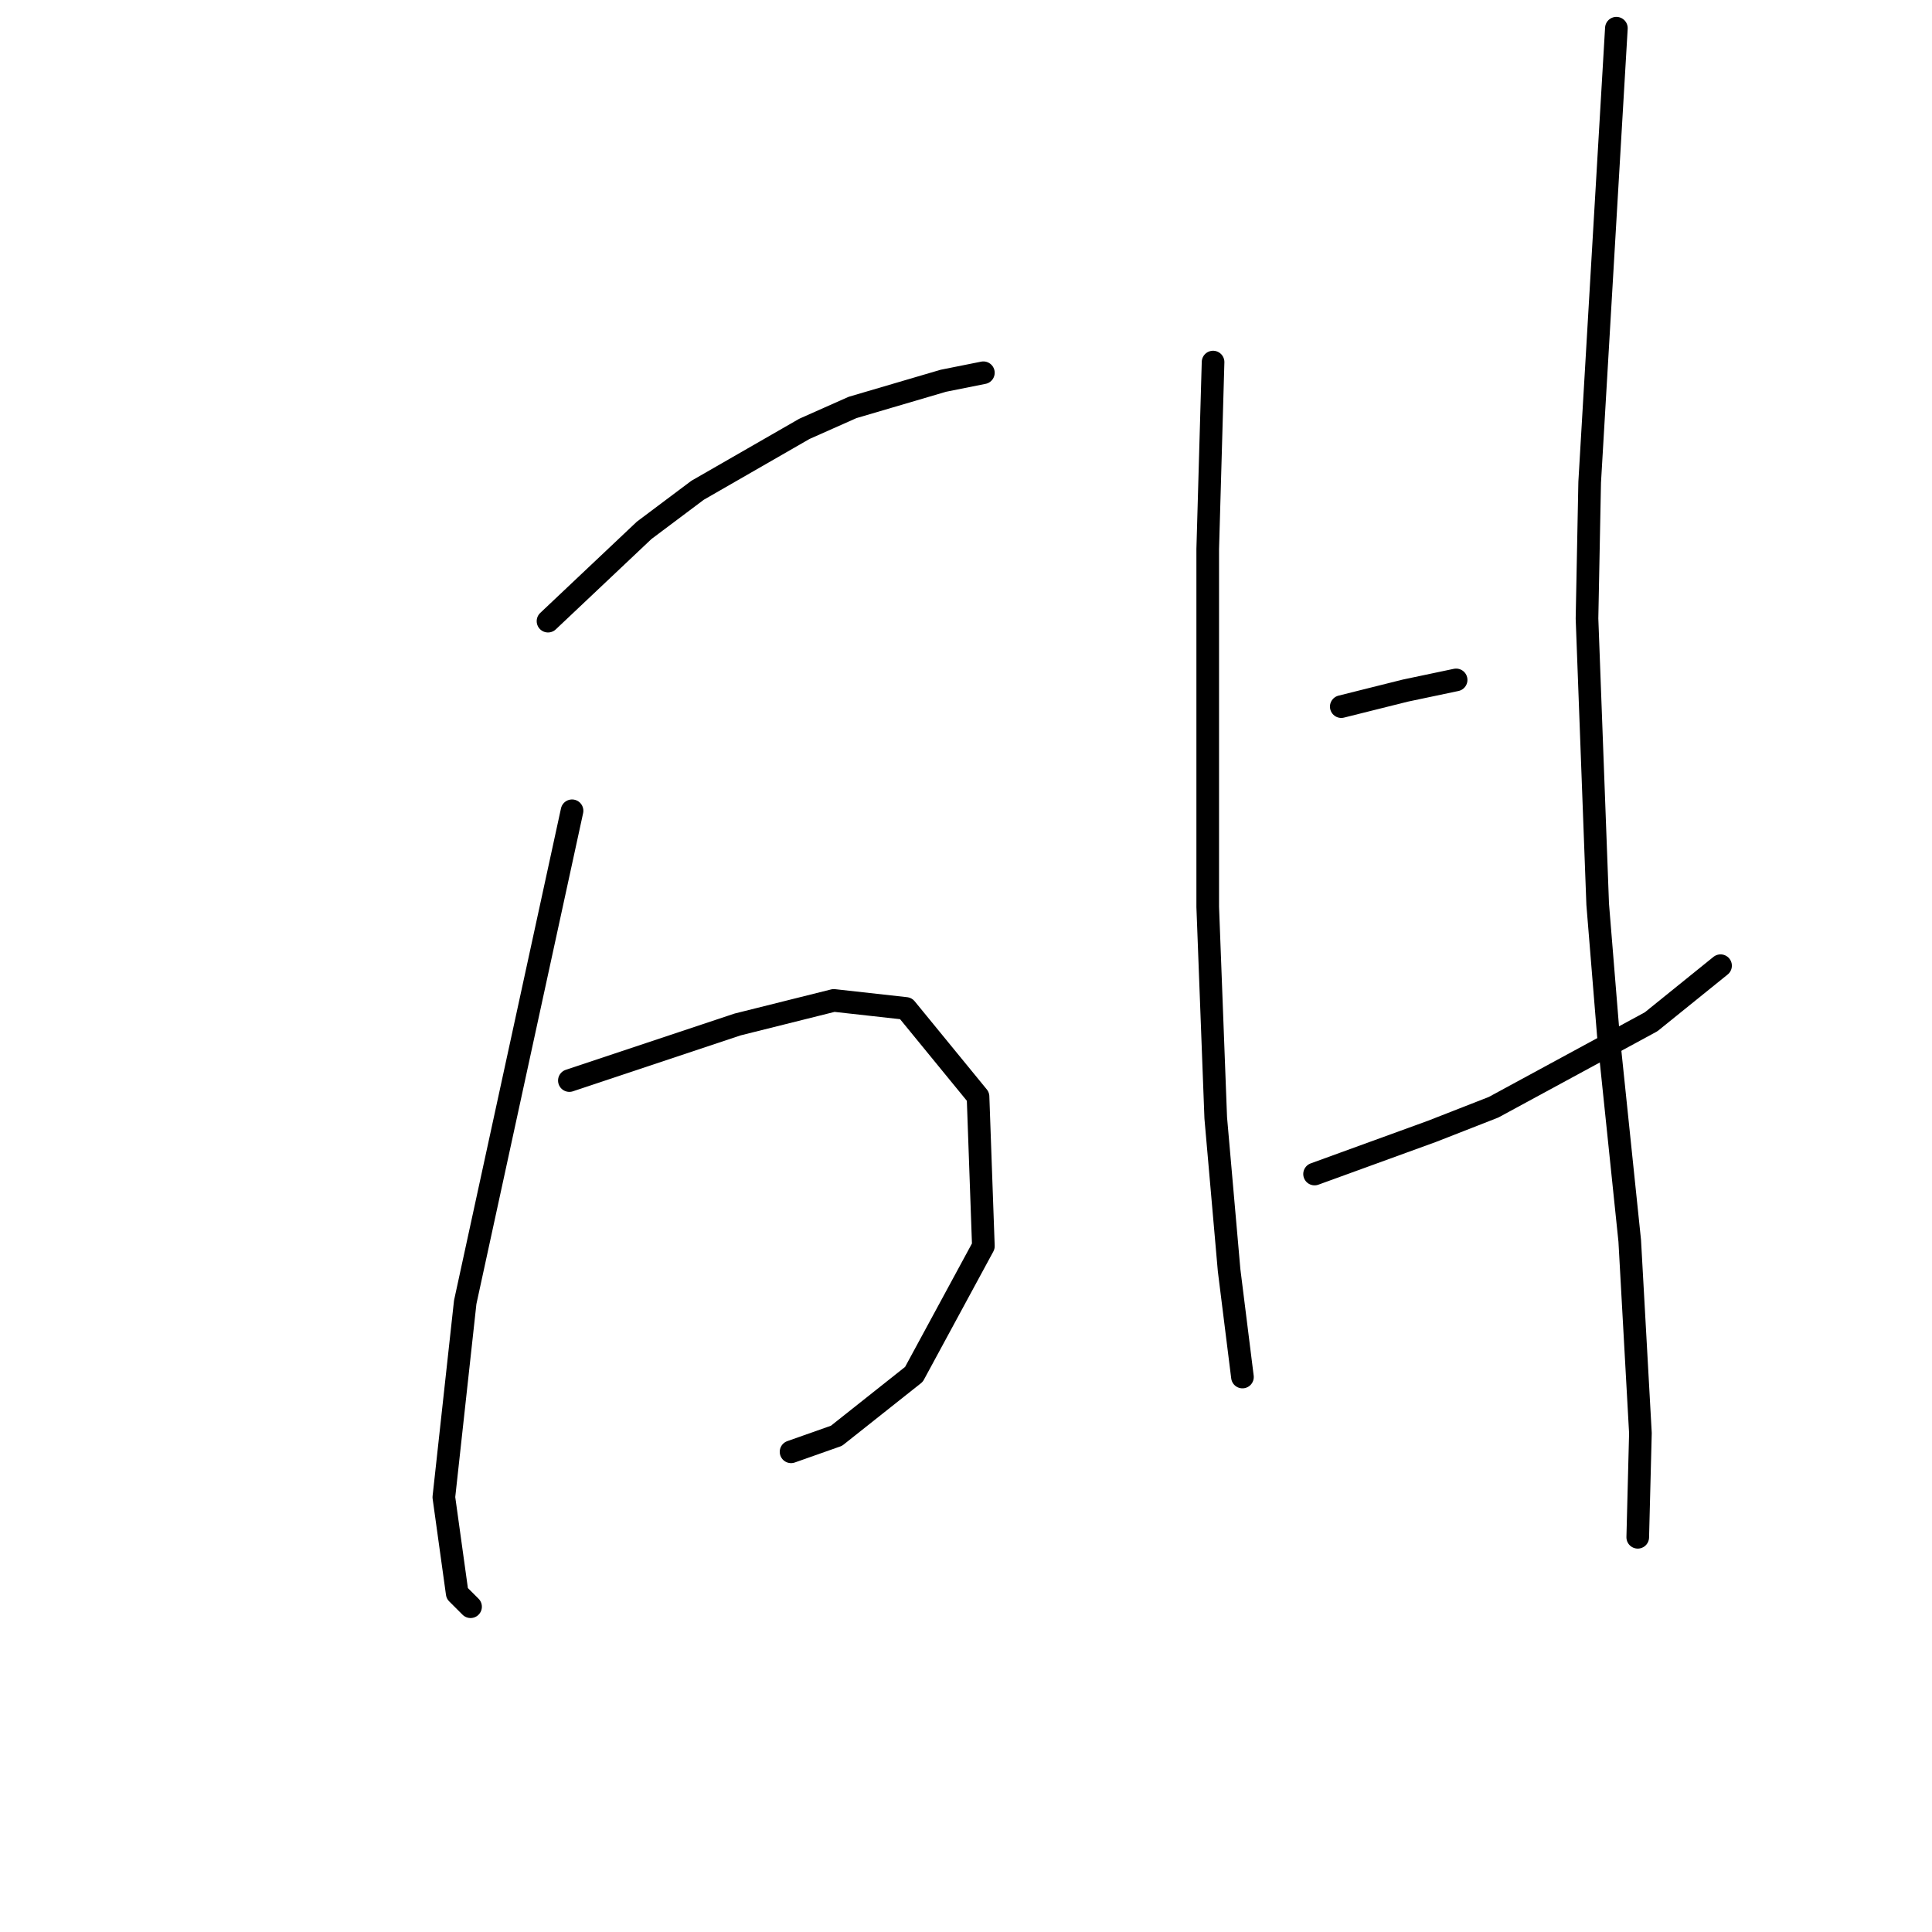 <?xml version="1.0" standalone="no"?>
    <svg width="256" height="256" xmlns="http://www.w3.org/2000/svg" version="1.1">
    <polyline stroke="black" stroke-width="3" stroke-linecap="round" fill="transparent" stroke-linejoin="round" points="72.614 82.306 78.985 76.289 85.355 70.273 92.433 64.964 106.59 56.824 112.96 53.993 124.993 50.454 130.302 49.392 130.302 49.392 " />
        <polyline stroke="black" stroke-width="3" stroke-linecap="round" fill="transparent" stroke-linejoin="round" points="75.445 143.179 82.878 140.701 90.31 138.224 97.742 135.746 110.483 132.561 120.038 133.623 129.594 145.302 130.302 165.121 121.1 182.109 110.837 190.249 104.82 192.372 104.82 192.372 " />
        <polyline stroke="black" stroke-width="3" stroke-linecap="round" fill="transparent" stroke-linejoin="round" points="75.799 107.433 68.721 139.993 61.643 172.553 58.812 198.389 60.581 211.13 62.351 212.899 62.351 212.899 " />
        <polyline stroke="black" stroke-width="3" stroke-linecap="round" fill="transparent" stroke-linejoin="round" points="160.738 47.976 160.384 60.363 160.03 72.75 160.03 87.26 160.03 120.174 161.092 148.133 162.862 168.306 164.277 179.631 164.631 182.463 164.631 182.463 " />
        <polyline stroke="black" stroke-width="3" stroke-linecap="round" fill="transparent" stroke-linejoin="round" points="177.726 93.631 181.973 92.569 186.22 91.507 192.944 90.092 192.944 90.092 " />
        <polyline stroke="black" stroke-width="3" stroke-linecap="round" fill="transparent" stroke-linejoin="round" points="174.187 155.565 181.973 152.734 189.759 149.903 197.899 146.718 218.78 135.392 227.982 127.96 227.982 127.96 " />
        <polyline stroke="black" stroke-width="3" stroke-linecap="round" fill="transparent" stroke-linejoin="round" points="214.179 3.737 212.409 33.82 210.64 63.902 210.286 81.952 211.702 119.82 213.117 137.162 215.948 164.413 217.364 189.895 217.01 203.698 217.01 203.698 " />
        </svg>